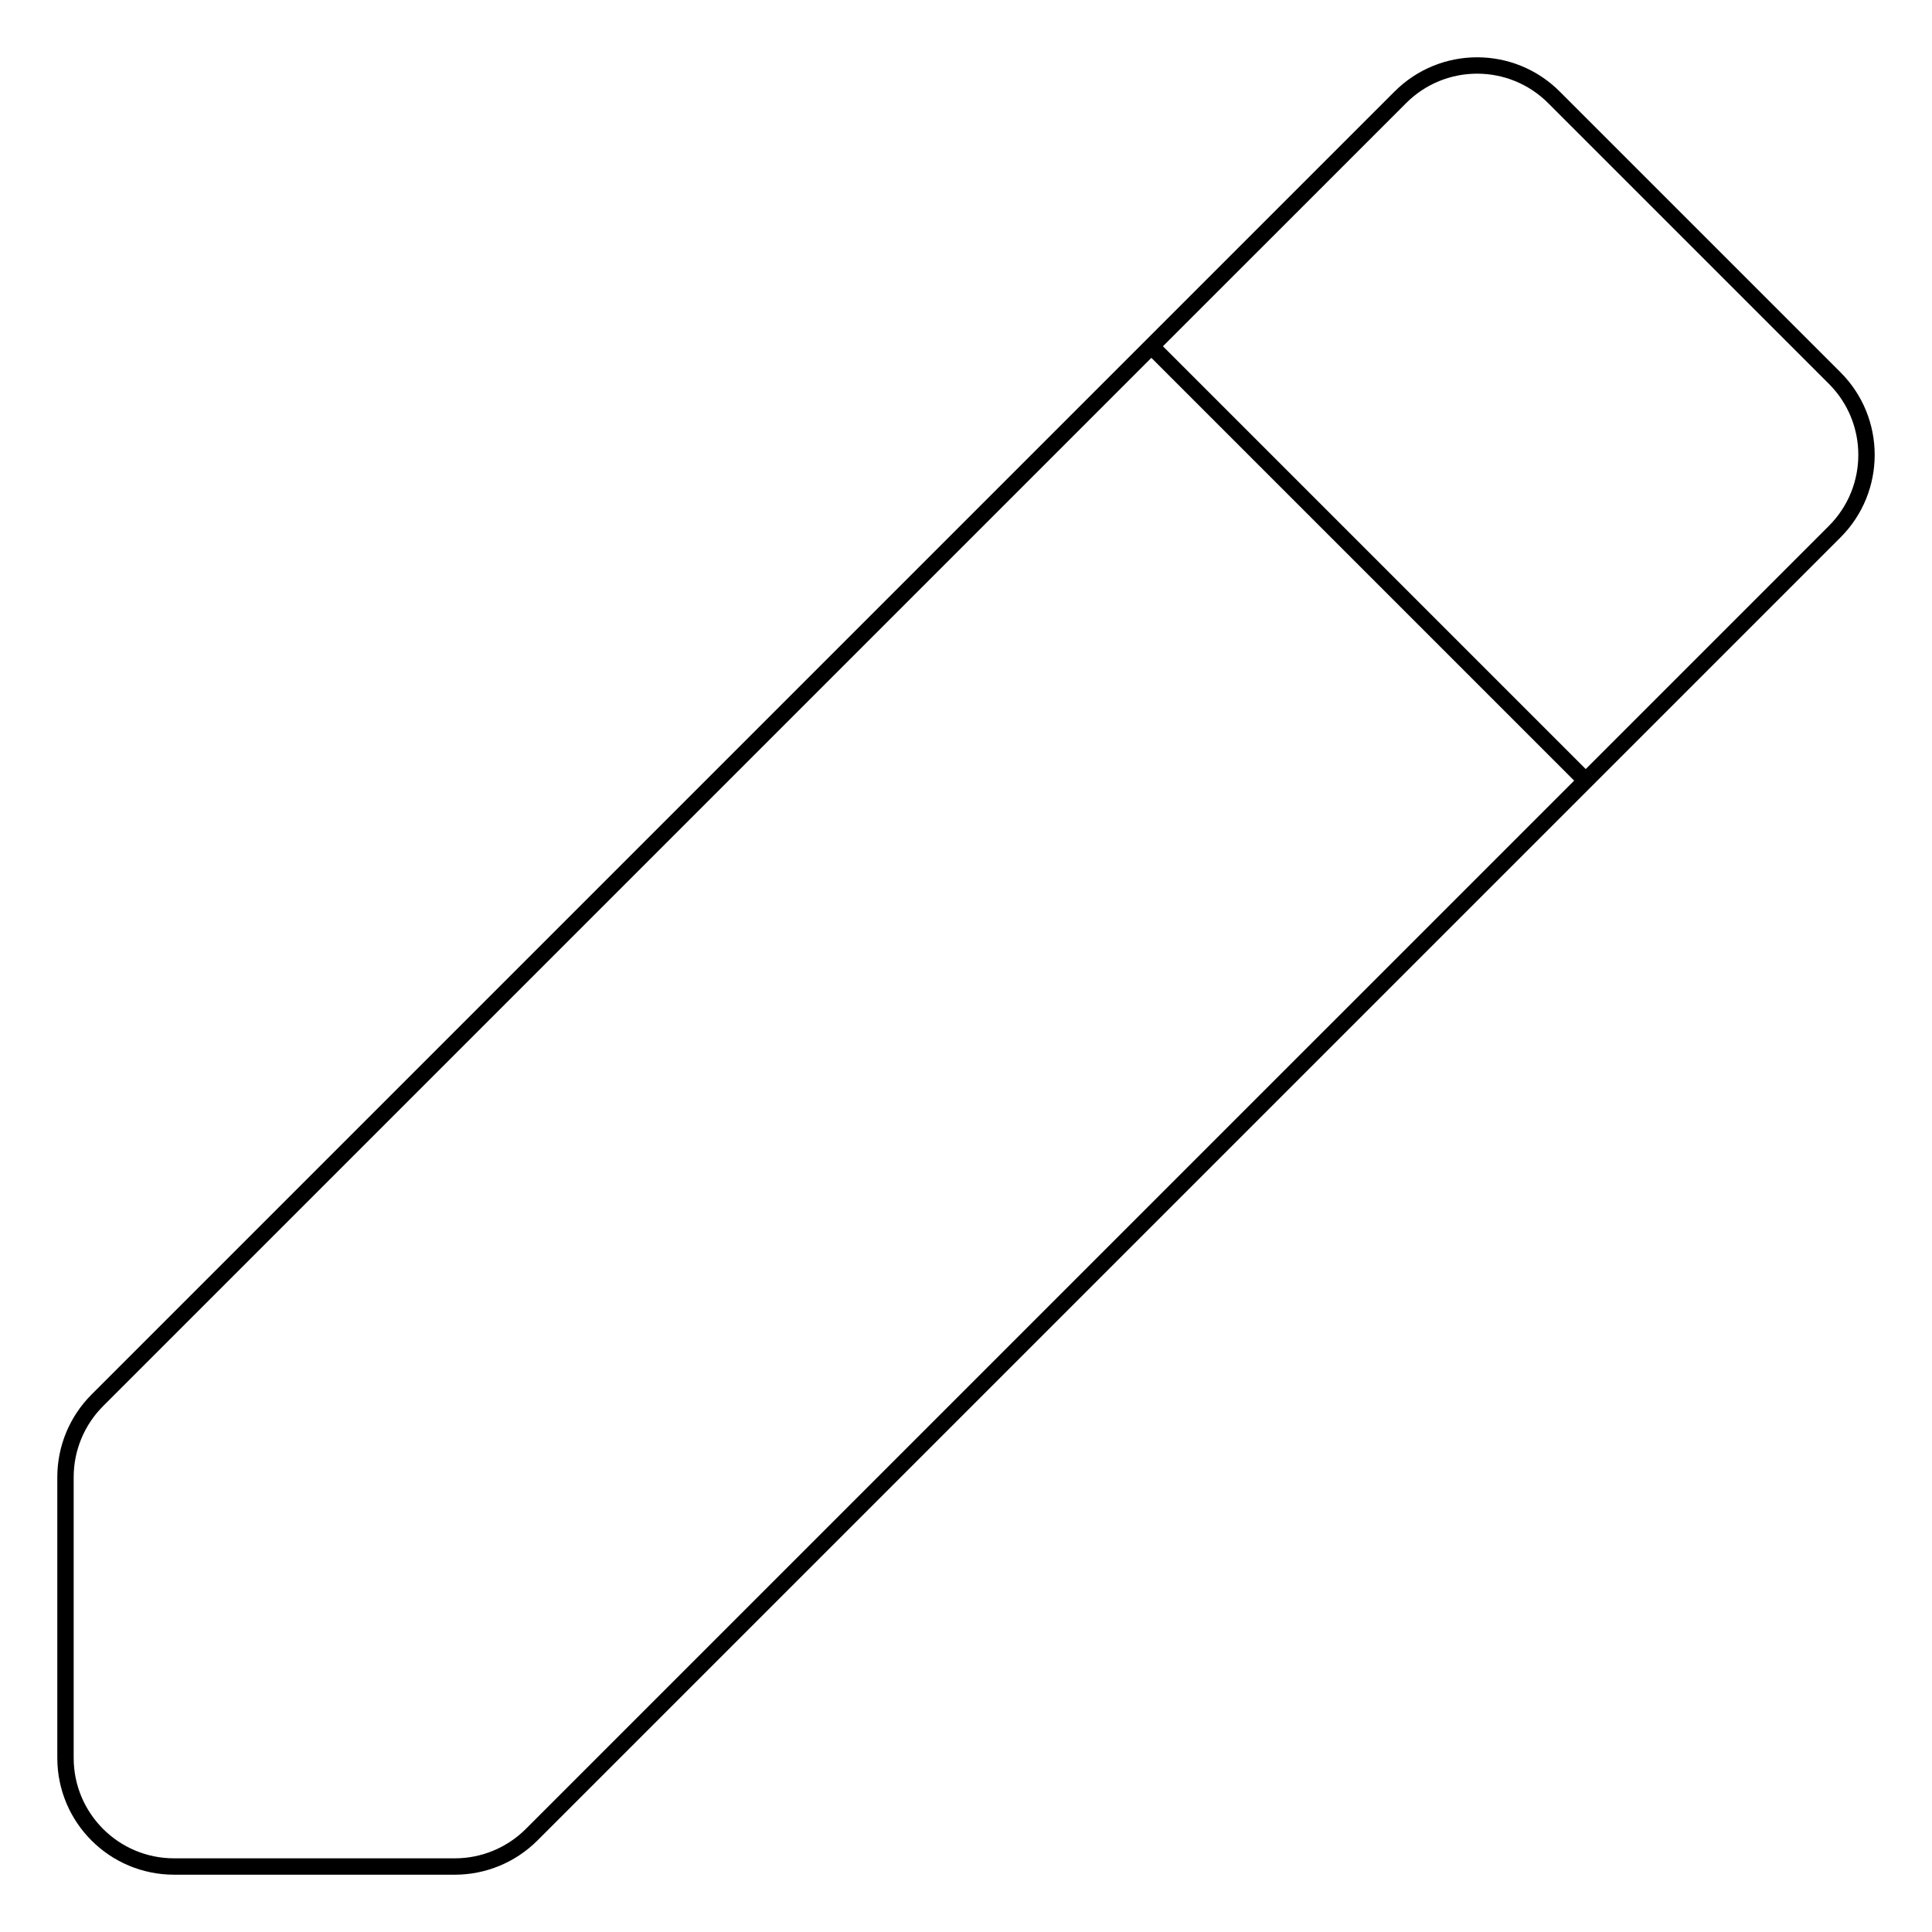 <svg width="118" height="118" viewBox="0 0 118 118" fill="none" xmlns="http://www.w3.org/2000/svg">
<path d="M70.322 21.149L85.529 5.943C88.119 3.352 92.318 3.352 94.908 5.943L112.058 23.092C114.647 25.682 114.647 29.881 112.058 32.471L96.851 47.678M70.322 21.149L5.942 85.529C4.699 86.772 4 88.46 4 90.218V107.368C4 111.031 6.969 114 10.632 114H27.782C29.541 114 31.227 113.301 32.471 112.057L96.851 47.678M70.322 21.149L96.851 47.678" stroke="black" strokeWidth="7" strokeLinecap="round" strokeLinejoin="round"/>
</svg>
